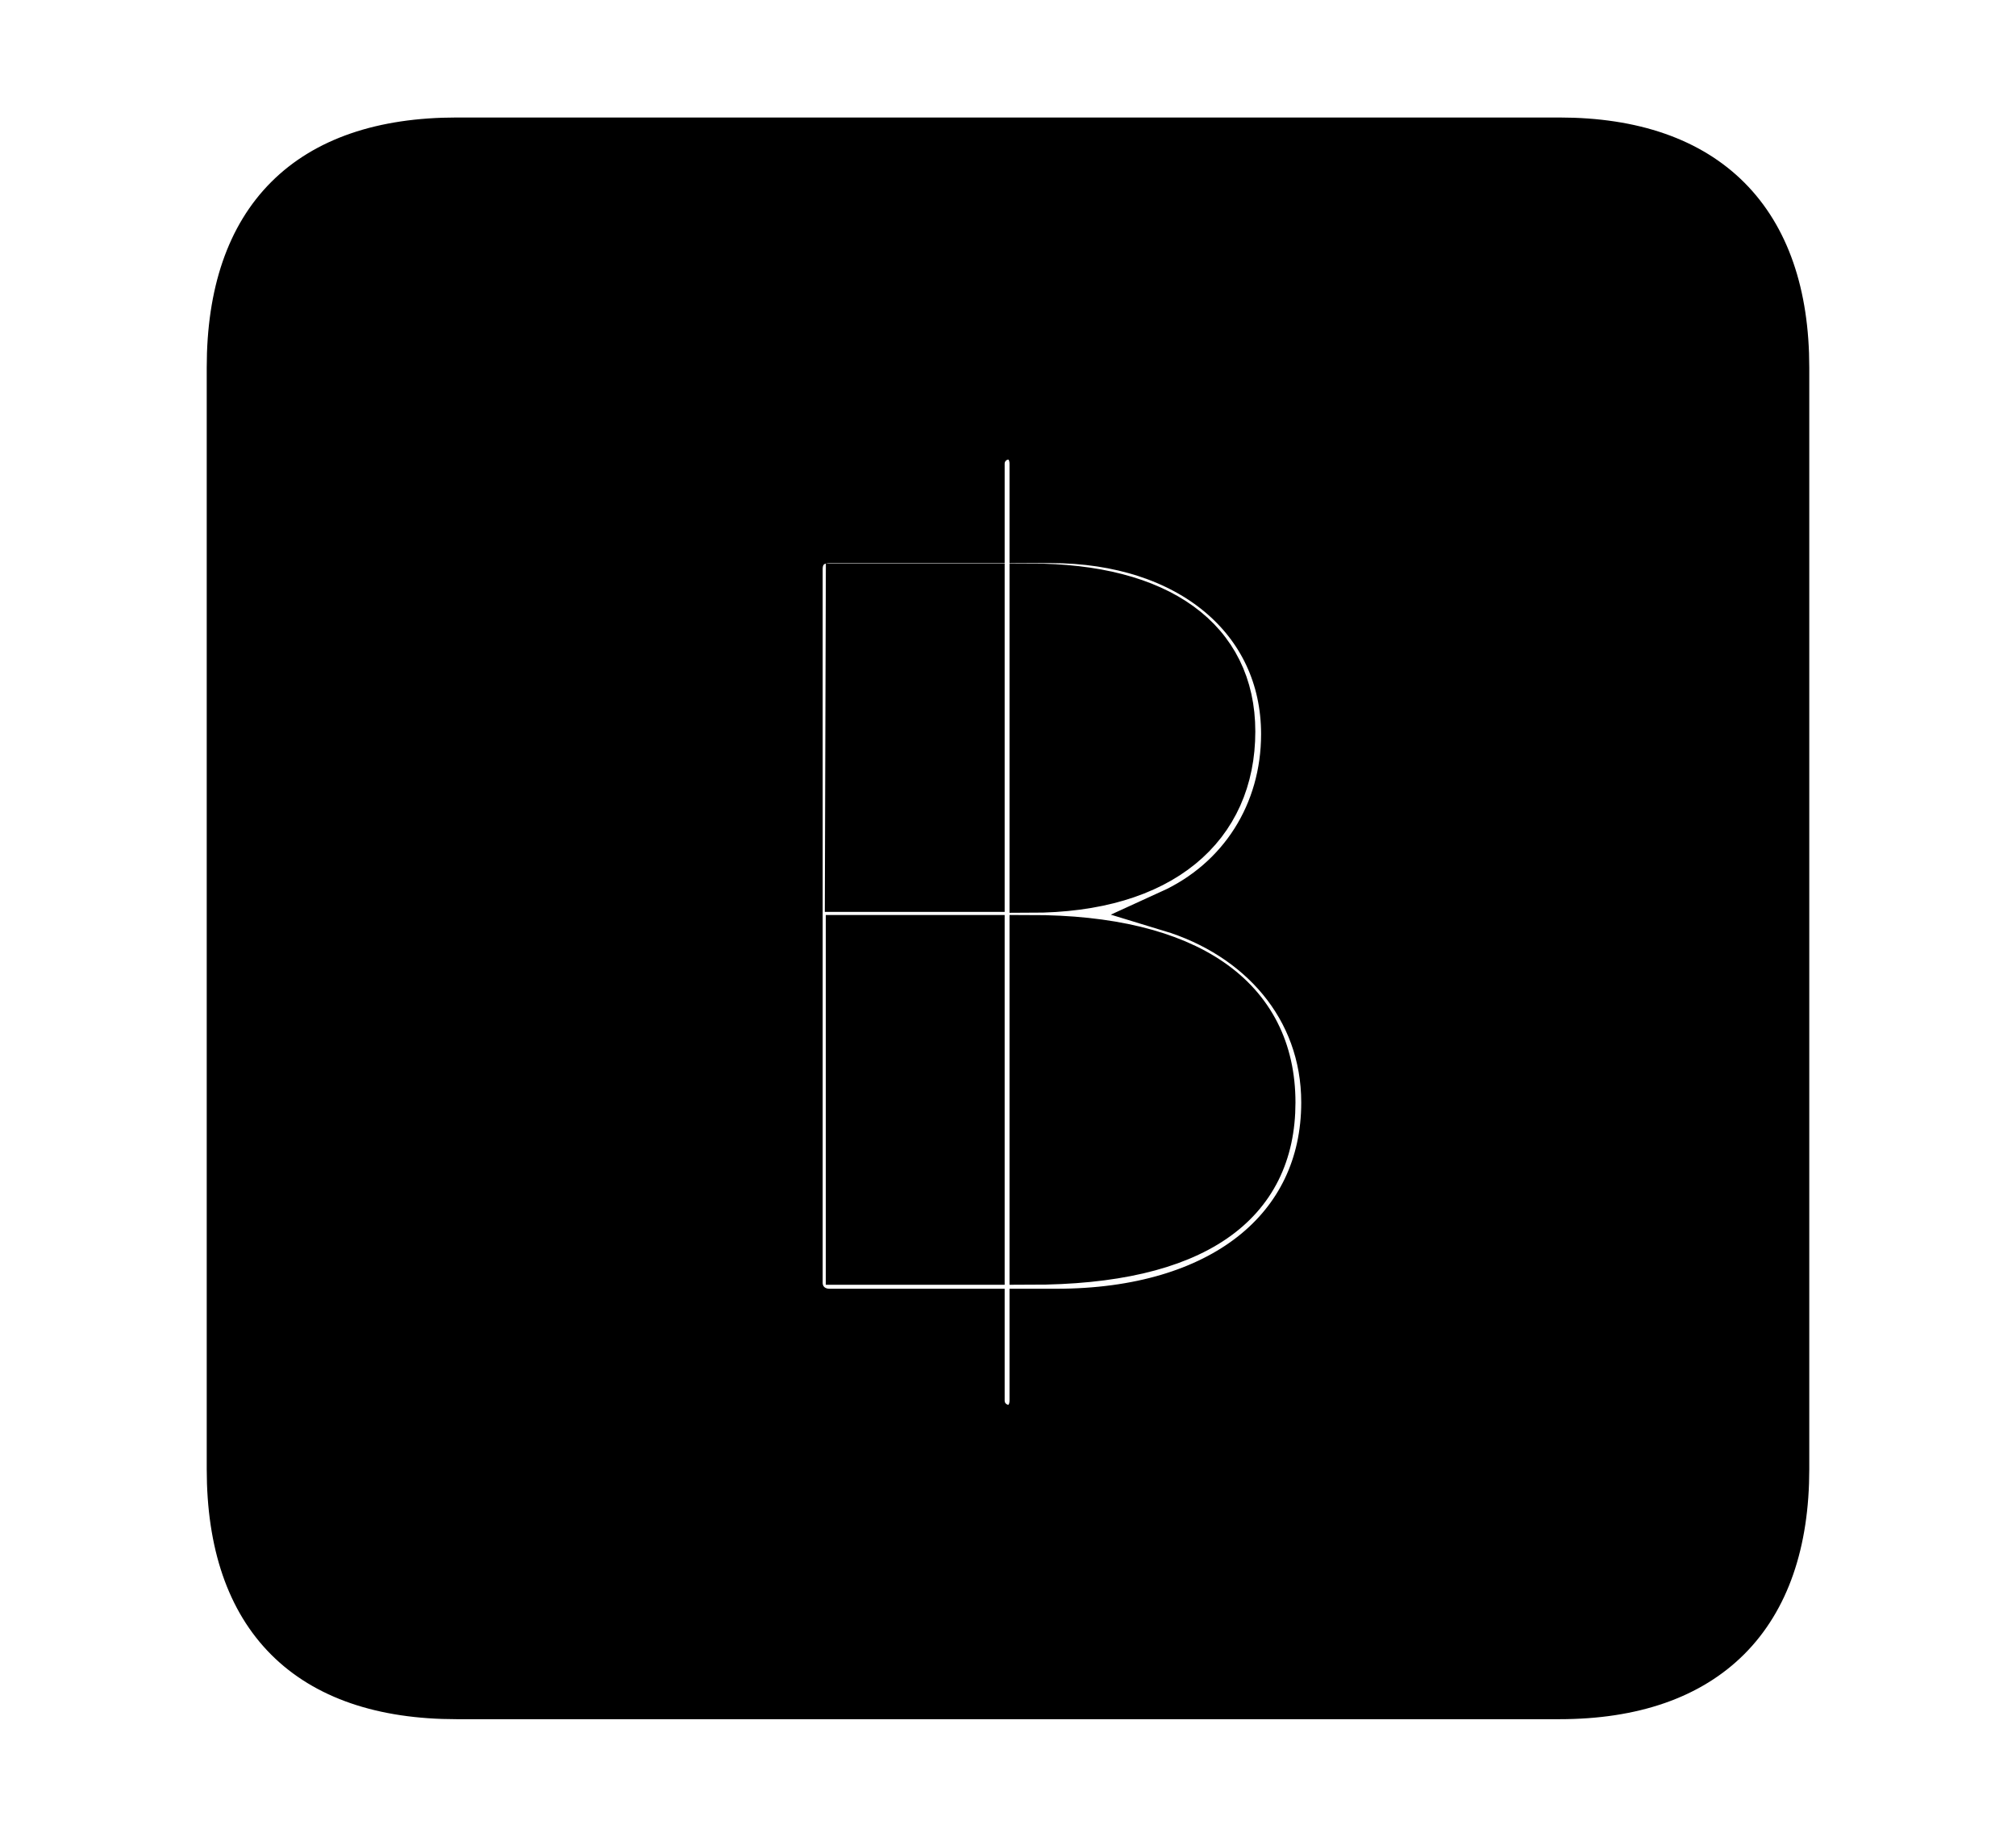 <svg width='48.555px' height='44.236px' direction='ltr' xmlns='http://www.w3.org/2000/svg' version='1.1'>
<g fill-rule='nonzero' transform='scale(1,-1) translate(0,-44.236)'>
<path fill='black' stroke='black' fill-opacity='1.0' stroke-width='1.0' d='
    M 11.0,3.33
    L 37.555,3.33
    C 41.143,3.33 43.076,5.285 43.076,8.852
    L 43.076,35.385
    C 43.076,38.951 41.143,40.906 37.555,40.906
    L 11.0,40.906
    C 7.391,40.906 5.479,38.994 5.479,35.385
    L 5.479,8.852
    C 5.479,5.242 7.391,3.33 11.0,3.33
    Z
    M 24.277,9.904
    C 23.998,9.904 23.697,10.141 23.697,10.506
    L 23.697,12.697
    L 19.98,12.697
    C 19.594,12.697 19.314,12.977 19.314,13.342
    L 19.314,30.529
    C 19.314,30.938 19.594,31.174 19.98,31.174
    L 23.697,31.174
    L 23.697,33.064
    C 23.697,33.43 23.998,33.666 24.277,33.666
    C 24.578,33.666 24.814,33.43 24.814,33.064
    L 24.814,31.174
    L 25.309,31.174
    C 28.617,31.174 30.873,29.283 30.873,26.555
    C 30.873,24.686 29.863,23.074 28.166,22.301
    C 30.293,21.656 31.84,19.959 31.84,17.682
    C 31.84,14.674 29.391,12.697 25.438,12.697
    L 24.814,12.697
    L 24.814,10.506
    C 24.814,10.141 24.578,9.904 24.277,9.904
    Z
    M 24.814,22.752
    C 28.016,22.752 29.734,24.299 29.734,26.619
    C 29.734,28.854 27.951,30.164 24.814,30.164
    Z
    M 20.367,22.773
    L 23.697,22.773
    L 23.697,30.164
    L 20.389,30.164
    Z
    M 24.814,13.793
    C 28.811,13.793 30.701,15.211 30.701,17.682
    C 30.701,20.238 28.639,21.699 24.814,21.699
    Z
    M 20.389,13.793
    L 23.697,13.793
    L 23.697,21.699
    L 20.389,21.699
    Z
' />
</g>
</svg>